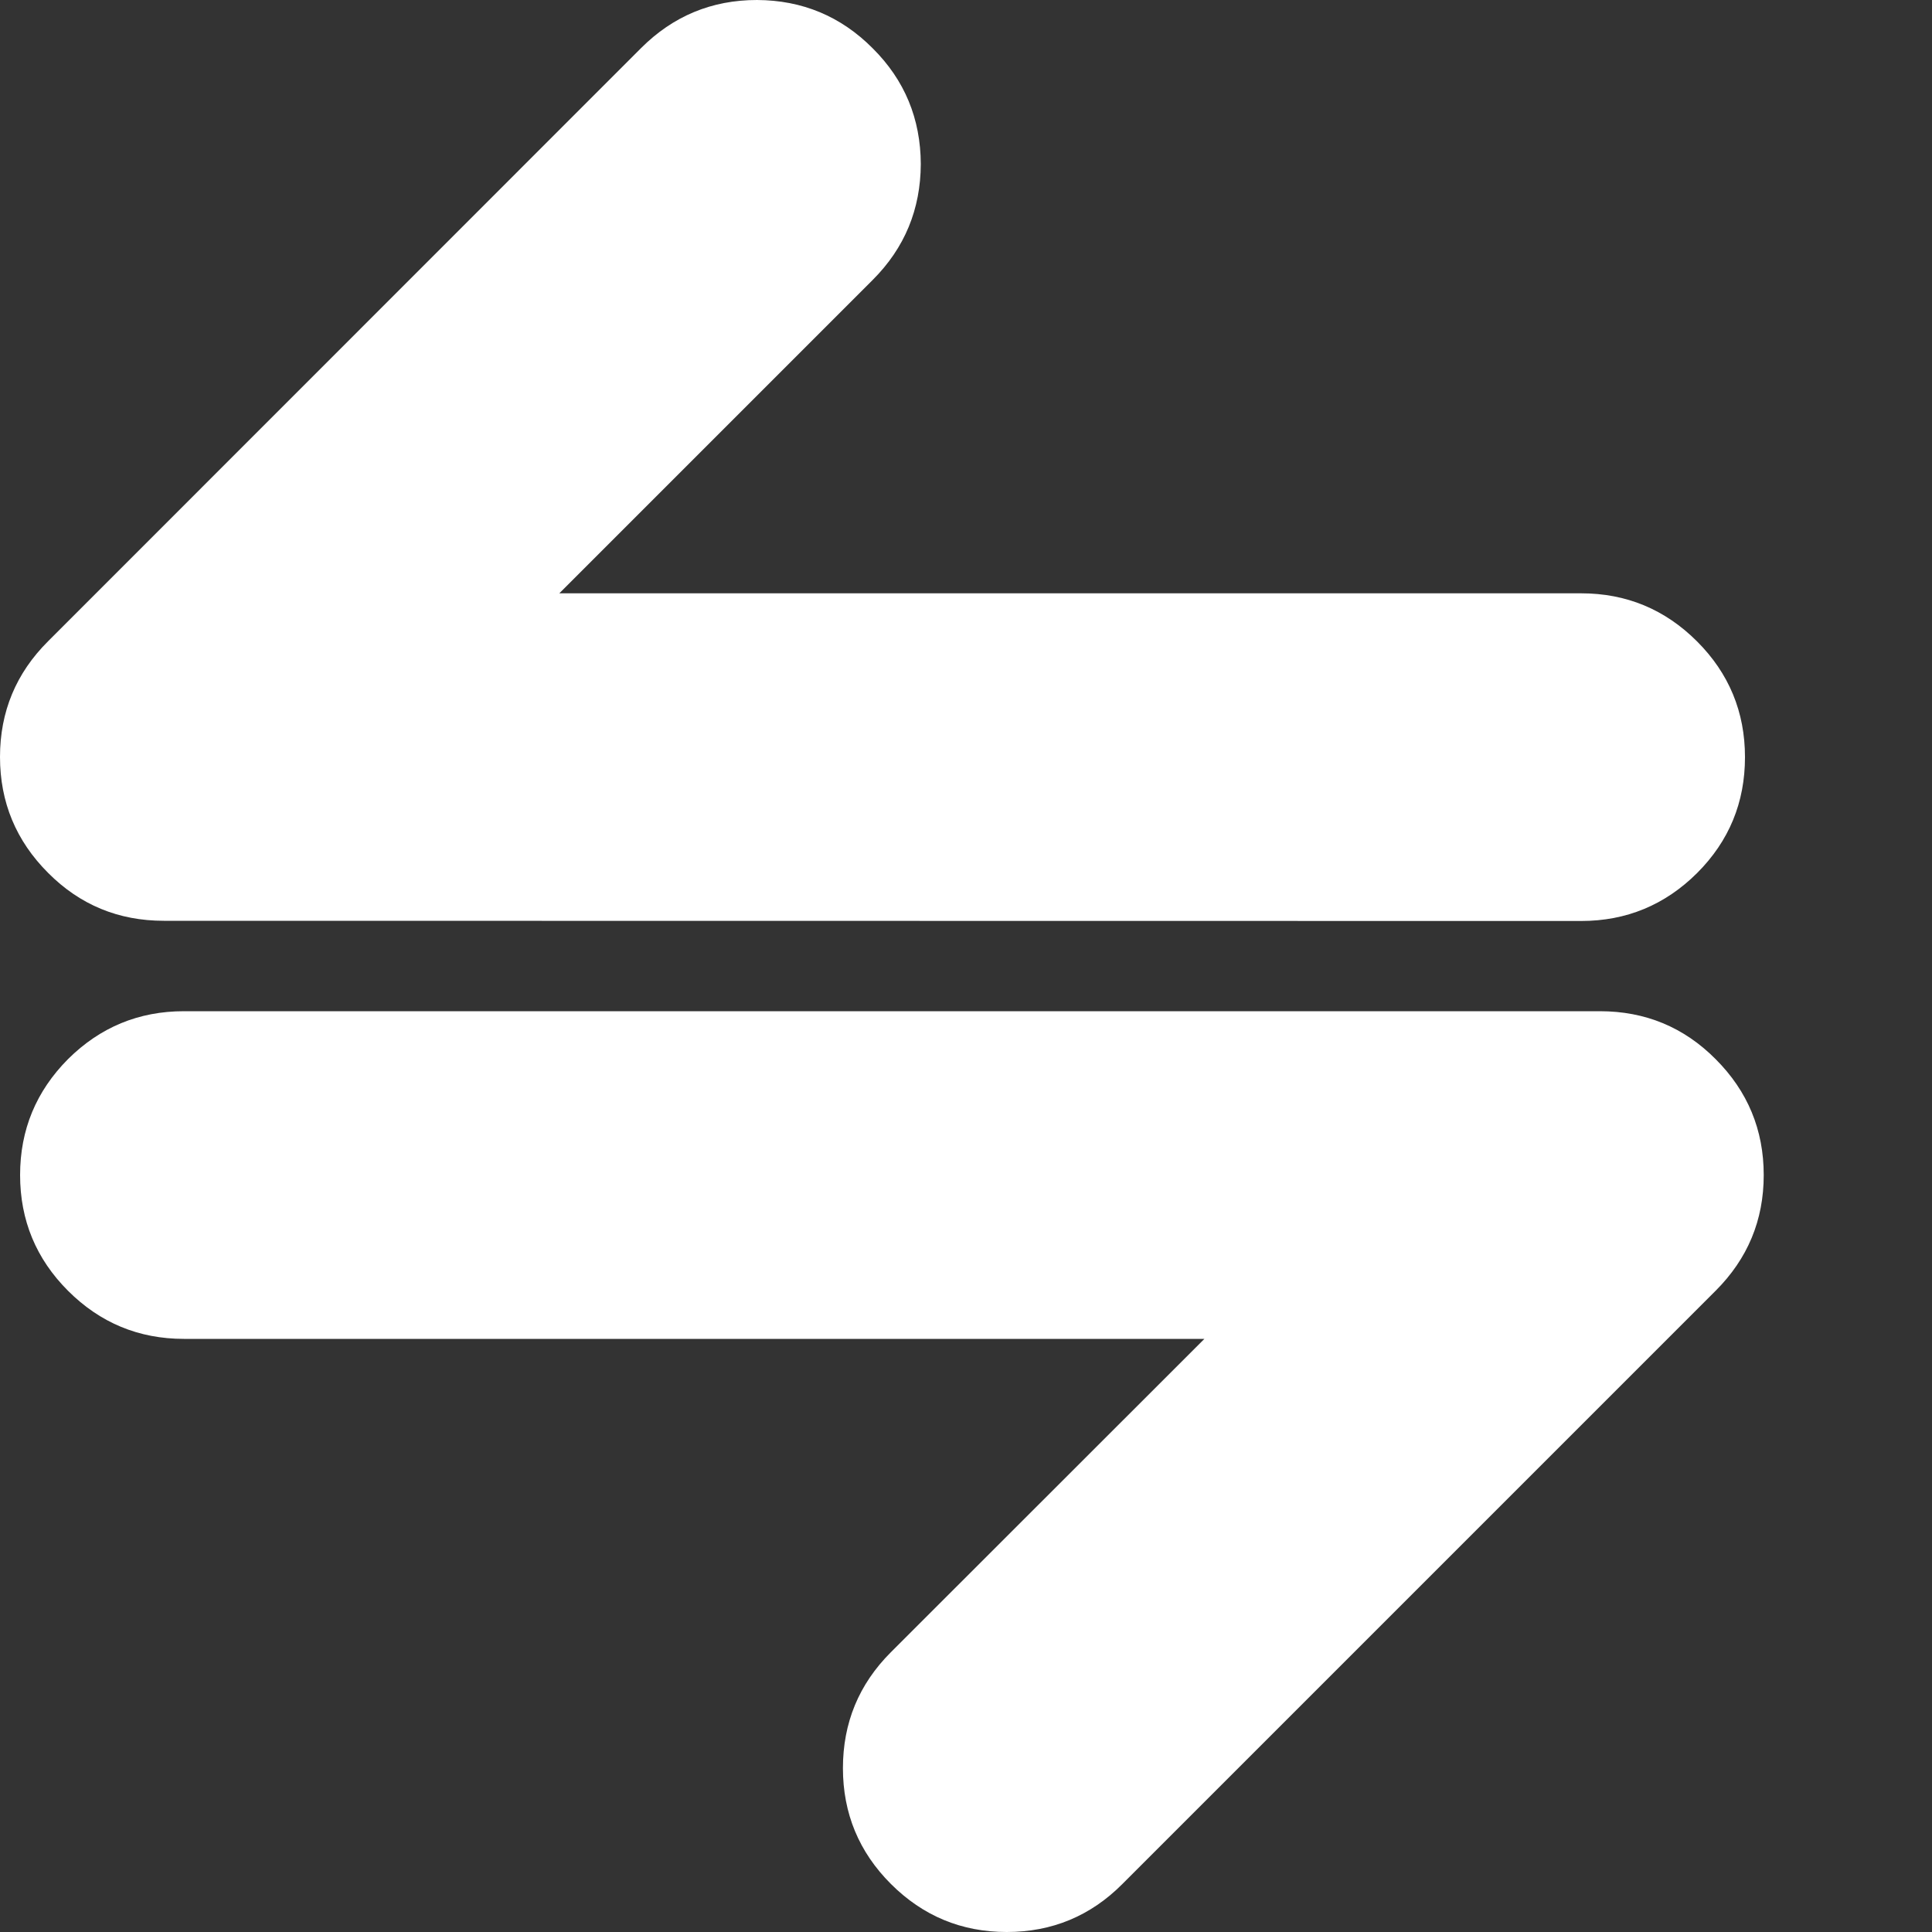 <svg width="10" height="10" viewBox="0 0 10 10" fill="none" xmlns="http://www.w3.org/2000/svg">
<rect x="0" y="0" width="10" height="10" fill="#333333" stroke="none"/>
<path fill-rule="evenodd" clip-rule="evenodd" d="M4.517 0.25C4.683 0.415 4.765 0.615 4.766 0.849C4.765 1.083 4.683 1.283 4.517 1.449L2.895 3.071H8.184C8.418 3.071 8.618 3.154 8.784 3.32C8.949 3.485 9.032 3.685 9.032 3.919C9.032 4.153 8.95 4.353 8.784 4.519C8.618 4.684 8.418 4.767 8.184 4.767L0.848 4.766C0.614 4.766 0.414 4.684 0.249 4.518C0.083 4.352 0 4.152 0 3.918C0 3.684 0.083 3.484 0.249 3.319L3.318 0.249C3.484 0.083 3.684 0 3.918 0C4.152 0.001 4.352 0.084 4.517 0.25Z" fill="white"/>
<path fill-rule="evenodd" clip-rule="evenodd" d="M0.952 6.93C0.718 6.93 0.518 6.847 0.352 6.681C0.187 6.516 0.104 6.316 0.104 6.082C0.104 5.848 0.187 5.648 0.352 5.482C0.518 5.317 0.718 5.234 0.952 5.234H8.281C8.515 5.234 8.715 5.316 8.88 5.482C9.046 5.648 9.129 5.848 9.129 6.082C9.129 6.316 9.046 6.515 8.88 6.681L5.81 9.751C5.645 9.917 5.445 10 5.211 10C4.977 10 4.777 9.917 4.611 9.751C4.446 9.586 4.363 9.386 4.363 9.152C4.363 8.918 4.445 8.718 4.611 8.552L6.234 6.93L0.952 6.93Z" fill="white"/>
</svg>

